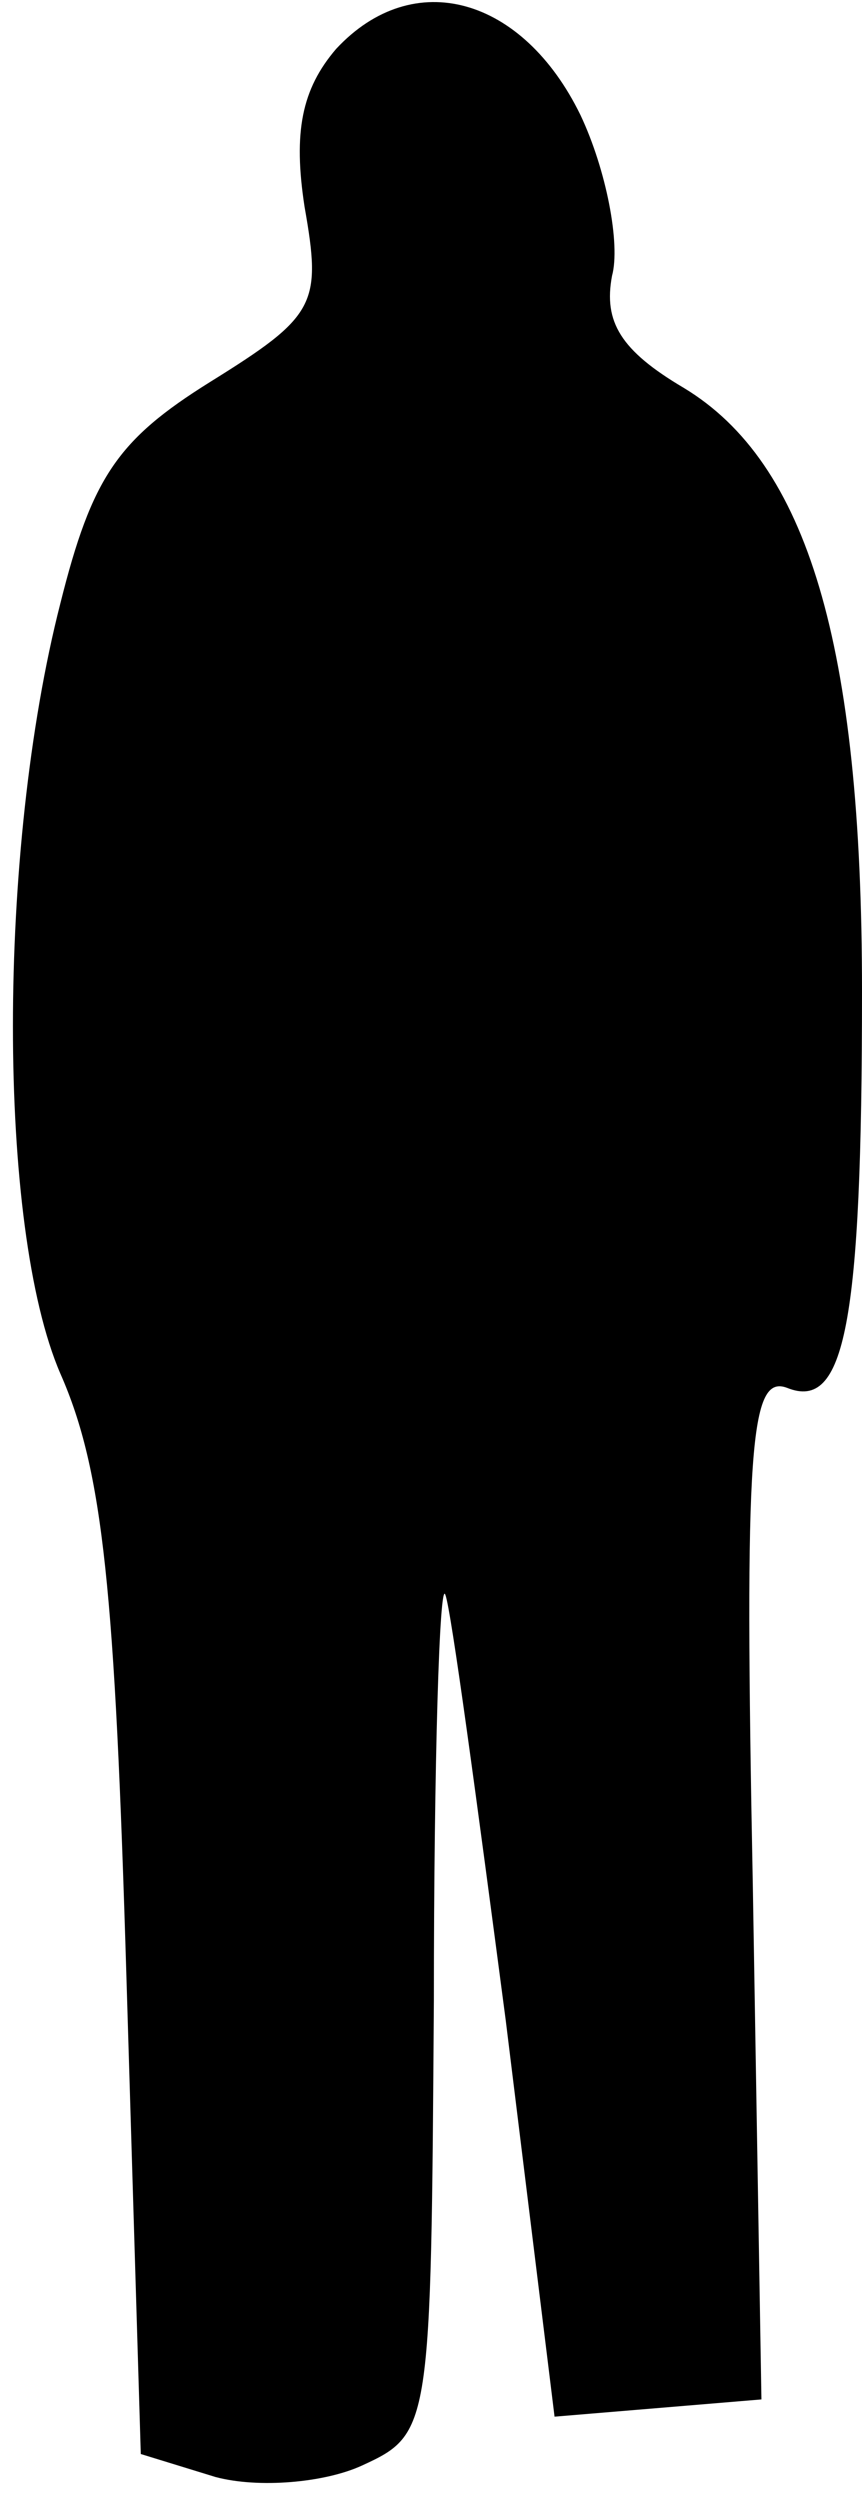 <?xml version="1.0" standalone="no"?>
<!DOCTYPE svg PUBLIC "-//W3C//DTD SVG 20010904//EN"
 "http://www.w3.org/TR/2001/REC-SVG-20010904/DTD/svg10.dtd">
<svg version="1.0" xmlns="http://www.w3.org/2000/svg"
 width="30pt" height="87pt" viewBox="0 0 30 87"
 preserveAspectRatio="xMidYMid meet">
<g transform="translate(0,87) scale(0.1,-0.1)"
fill="#000000" stroke="none">
<path fill="#000000" stroke="none" d="M117 853 c-12 -14 -15 -29 -11 -55 6
-34 4 -38 -33 -61 -32 -20 -41 -33 -52 -77 -22 -86 -22 -217 0 -268 15 -34 19
-76 23 -210 l5 -166 26 -8 c15 -4 38 -2 51 4 24 11 24 13 25 162 0 83 2 147 4
141 2 -5 11 -72 21 -148 l17 -138 36 3 36 3 -3 179 c-3 153 -1 178 12 173 20
-8 26 22 26 138 0 121 -19 184 -62 210 -22 13 -28 23 -25 39 3 11 -2 37 -11
56 -20 41 -58 52 -85 23z"/>
</g>
</svg>
